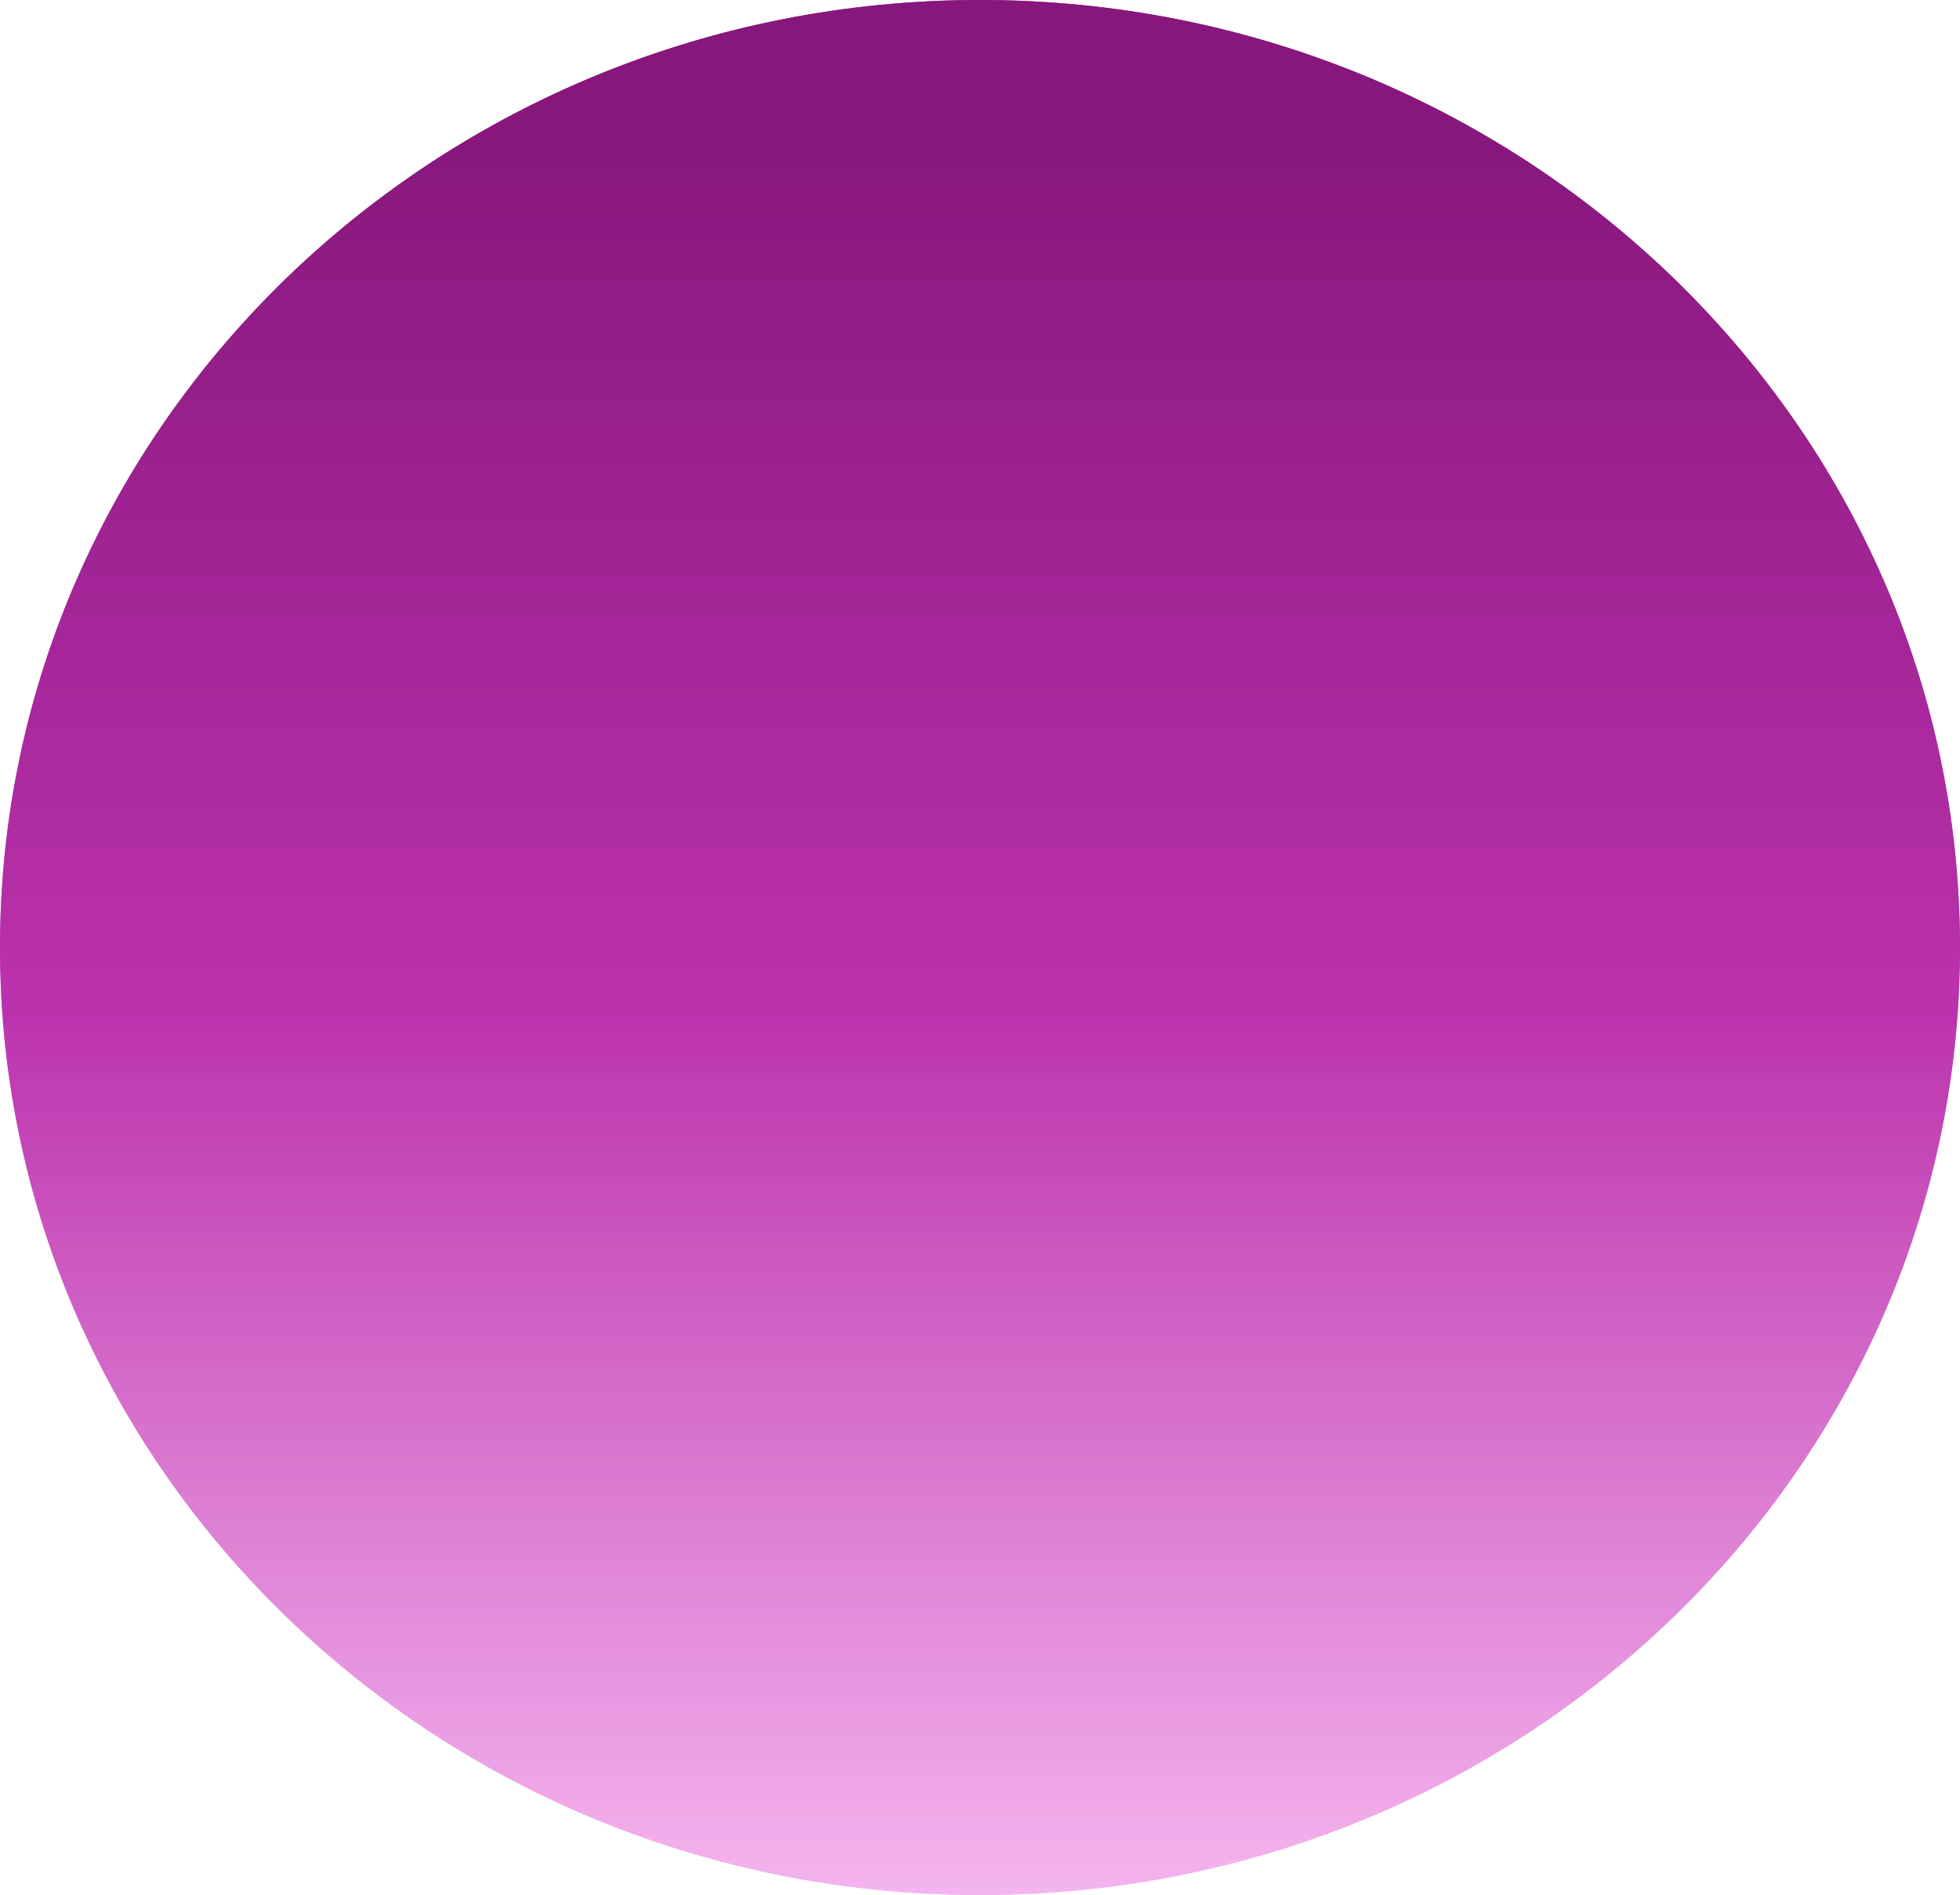 <svg width="211" height="204" viewBox="0 0 211 204" fill="none" xmlns="http://www.w3.org/2000/svg">
<path d="M211 102C211 158.333 163.766 204 105.5 204C47.234 204 0 158.333 0 102C0 45.667 47.234 0 105.5 0C163.766 0 211 45.667 211 102Z" fill="url(#paint0_linear_2354_24)" fill-opacity="0.95"/>
<path d="M211 102C211 158.333 163.766 204 105.5 204C47.234 204 0 158.333 0 102C0 45.667 47.234 0 105.5 0C163.766 0 211 45.667 211 102Z" fill="url(#paint1_linear_2354_24)" fill-opacity="0.95"/>
<defs>
<linearGradient id="paint0_linear_2354_24" x1="105.5" y1="0" x2="105.5" y2="204" gradientUnits="userSpaceOnUse">
<stop offset="0.07" stop-color="#86157B" stop-opacity="0.95"/>
<stop offset="0.534" stop-color="#B829A9" stop-opacity="0.83"/>
<stop offset="1" stop-color="#F3AAEC" stop-opacity="0.69"/>
</linearGradient>
<linearGradient id="paint1_linear_2354_24" x1="105.5" y1="0" x2="105.5" y2="204" gradientUnits="userSpaceOnUse">
<stop offset="0.07" stop-color="#86157B" stop-opacity="0.95"/>
<stop offset="0.534" stop-color="#B829A9" stop-opacity="0.83"/>
<stop offset="1" stop-color="#F3AAEC" stop-opacity="0.69"/>
</linearGradient>
</defs>
</svg>
